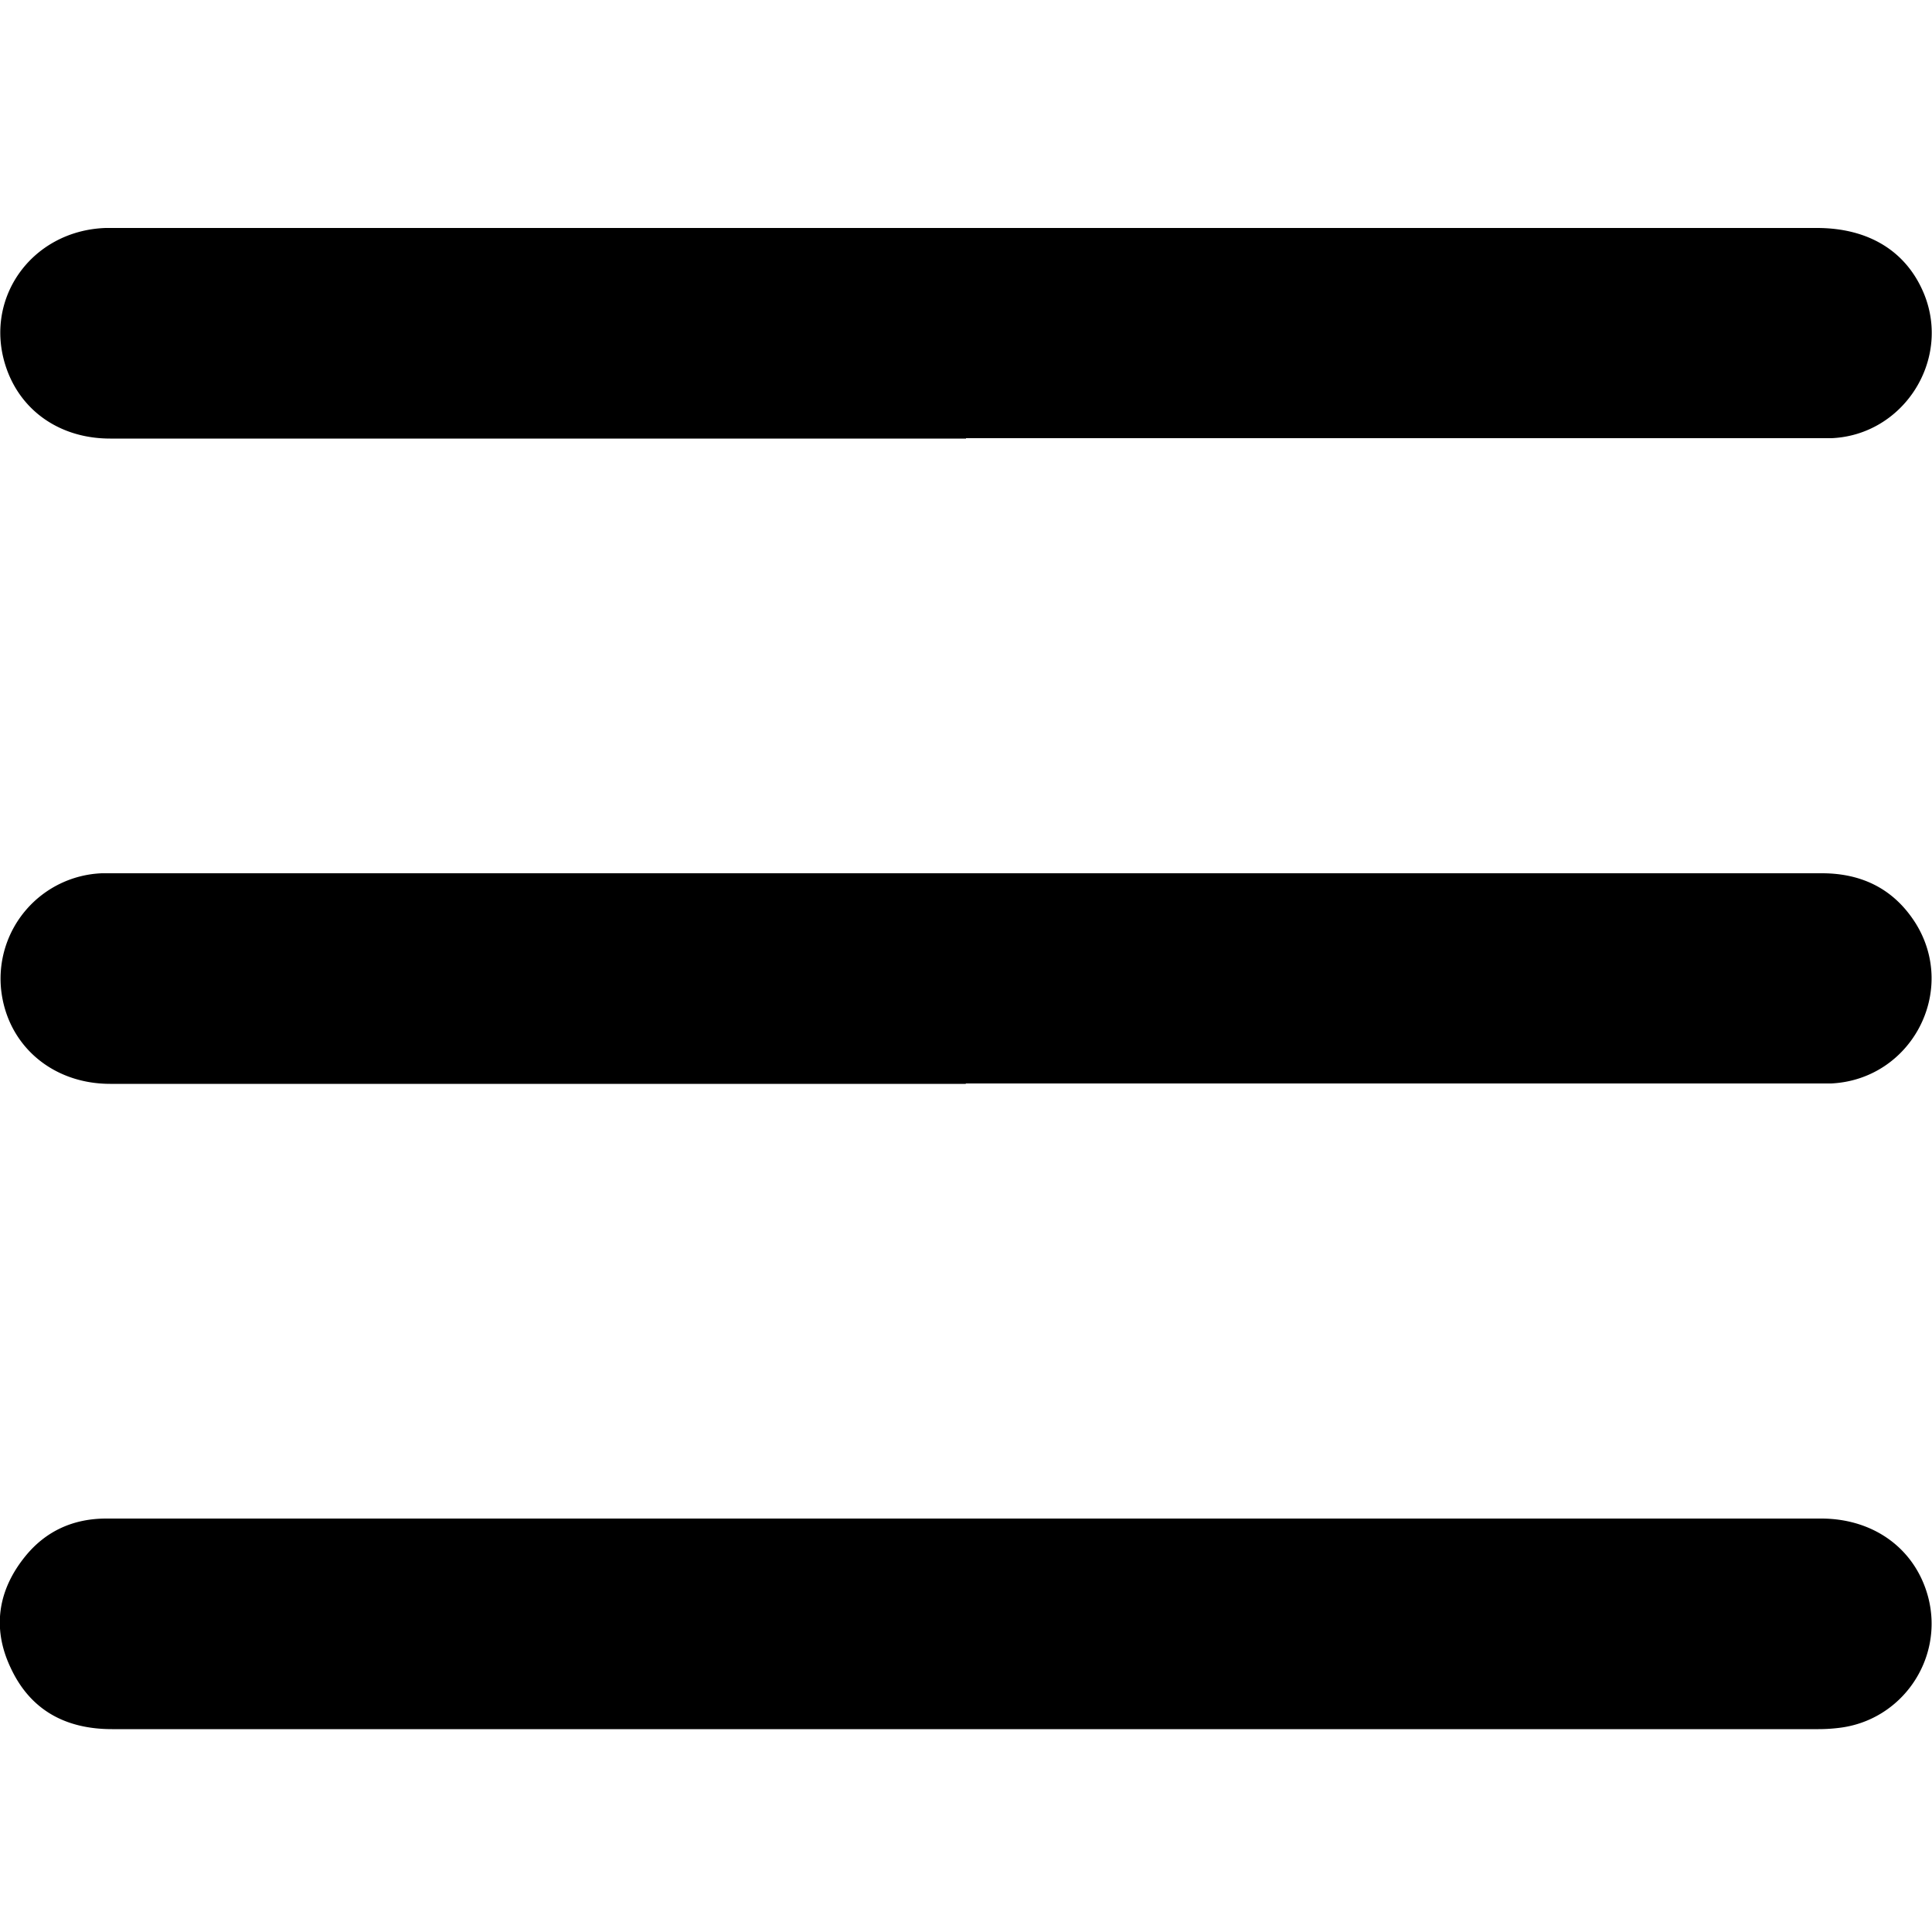 <svg id="Layer_1" data-name="Layer 1" xmlns="http://www.w3.org/2000/svg" viewBox="0 0 50 50"><defs><style>.cls-1{fill:#000;stroke-width:0}</style></defs><path class="cls-1" d="M25 28.05H2.85c-1.5 0-2.66-1-2.82-2.43a2.73 2.73 0 0 1 2.61-3.02h44.51c1.04 0 1.87.41 2.43 1.3 1.09 1.76-.12 4.04-2.19 4.14h-22.4ZM25 11.35H2.85c-1.26 0-2.27-.68-2.67-1.78-.65-1.79.61-3.6 2.55-3.67h44.29c1.35 0 2.33.61 2.78 1.72.69 1.72-.55 3.64-2.4 3.72H25ZM25.02 39.3h22.11c1.37 0 2.44.79 2.77 2.03.42 1.6-.68 3.21-2.33 3.39-.17.02-.34.03-.51.03H2.9c-1.2 0-2.12-.49-2.63-1.6-.48-1.02-.32-2.01.39-2.88.53-.65 1.24-.97 2.09-.97h22.28Z"/></svg>